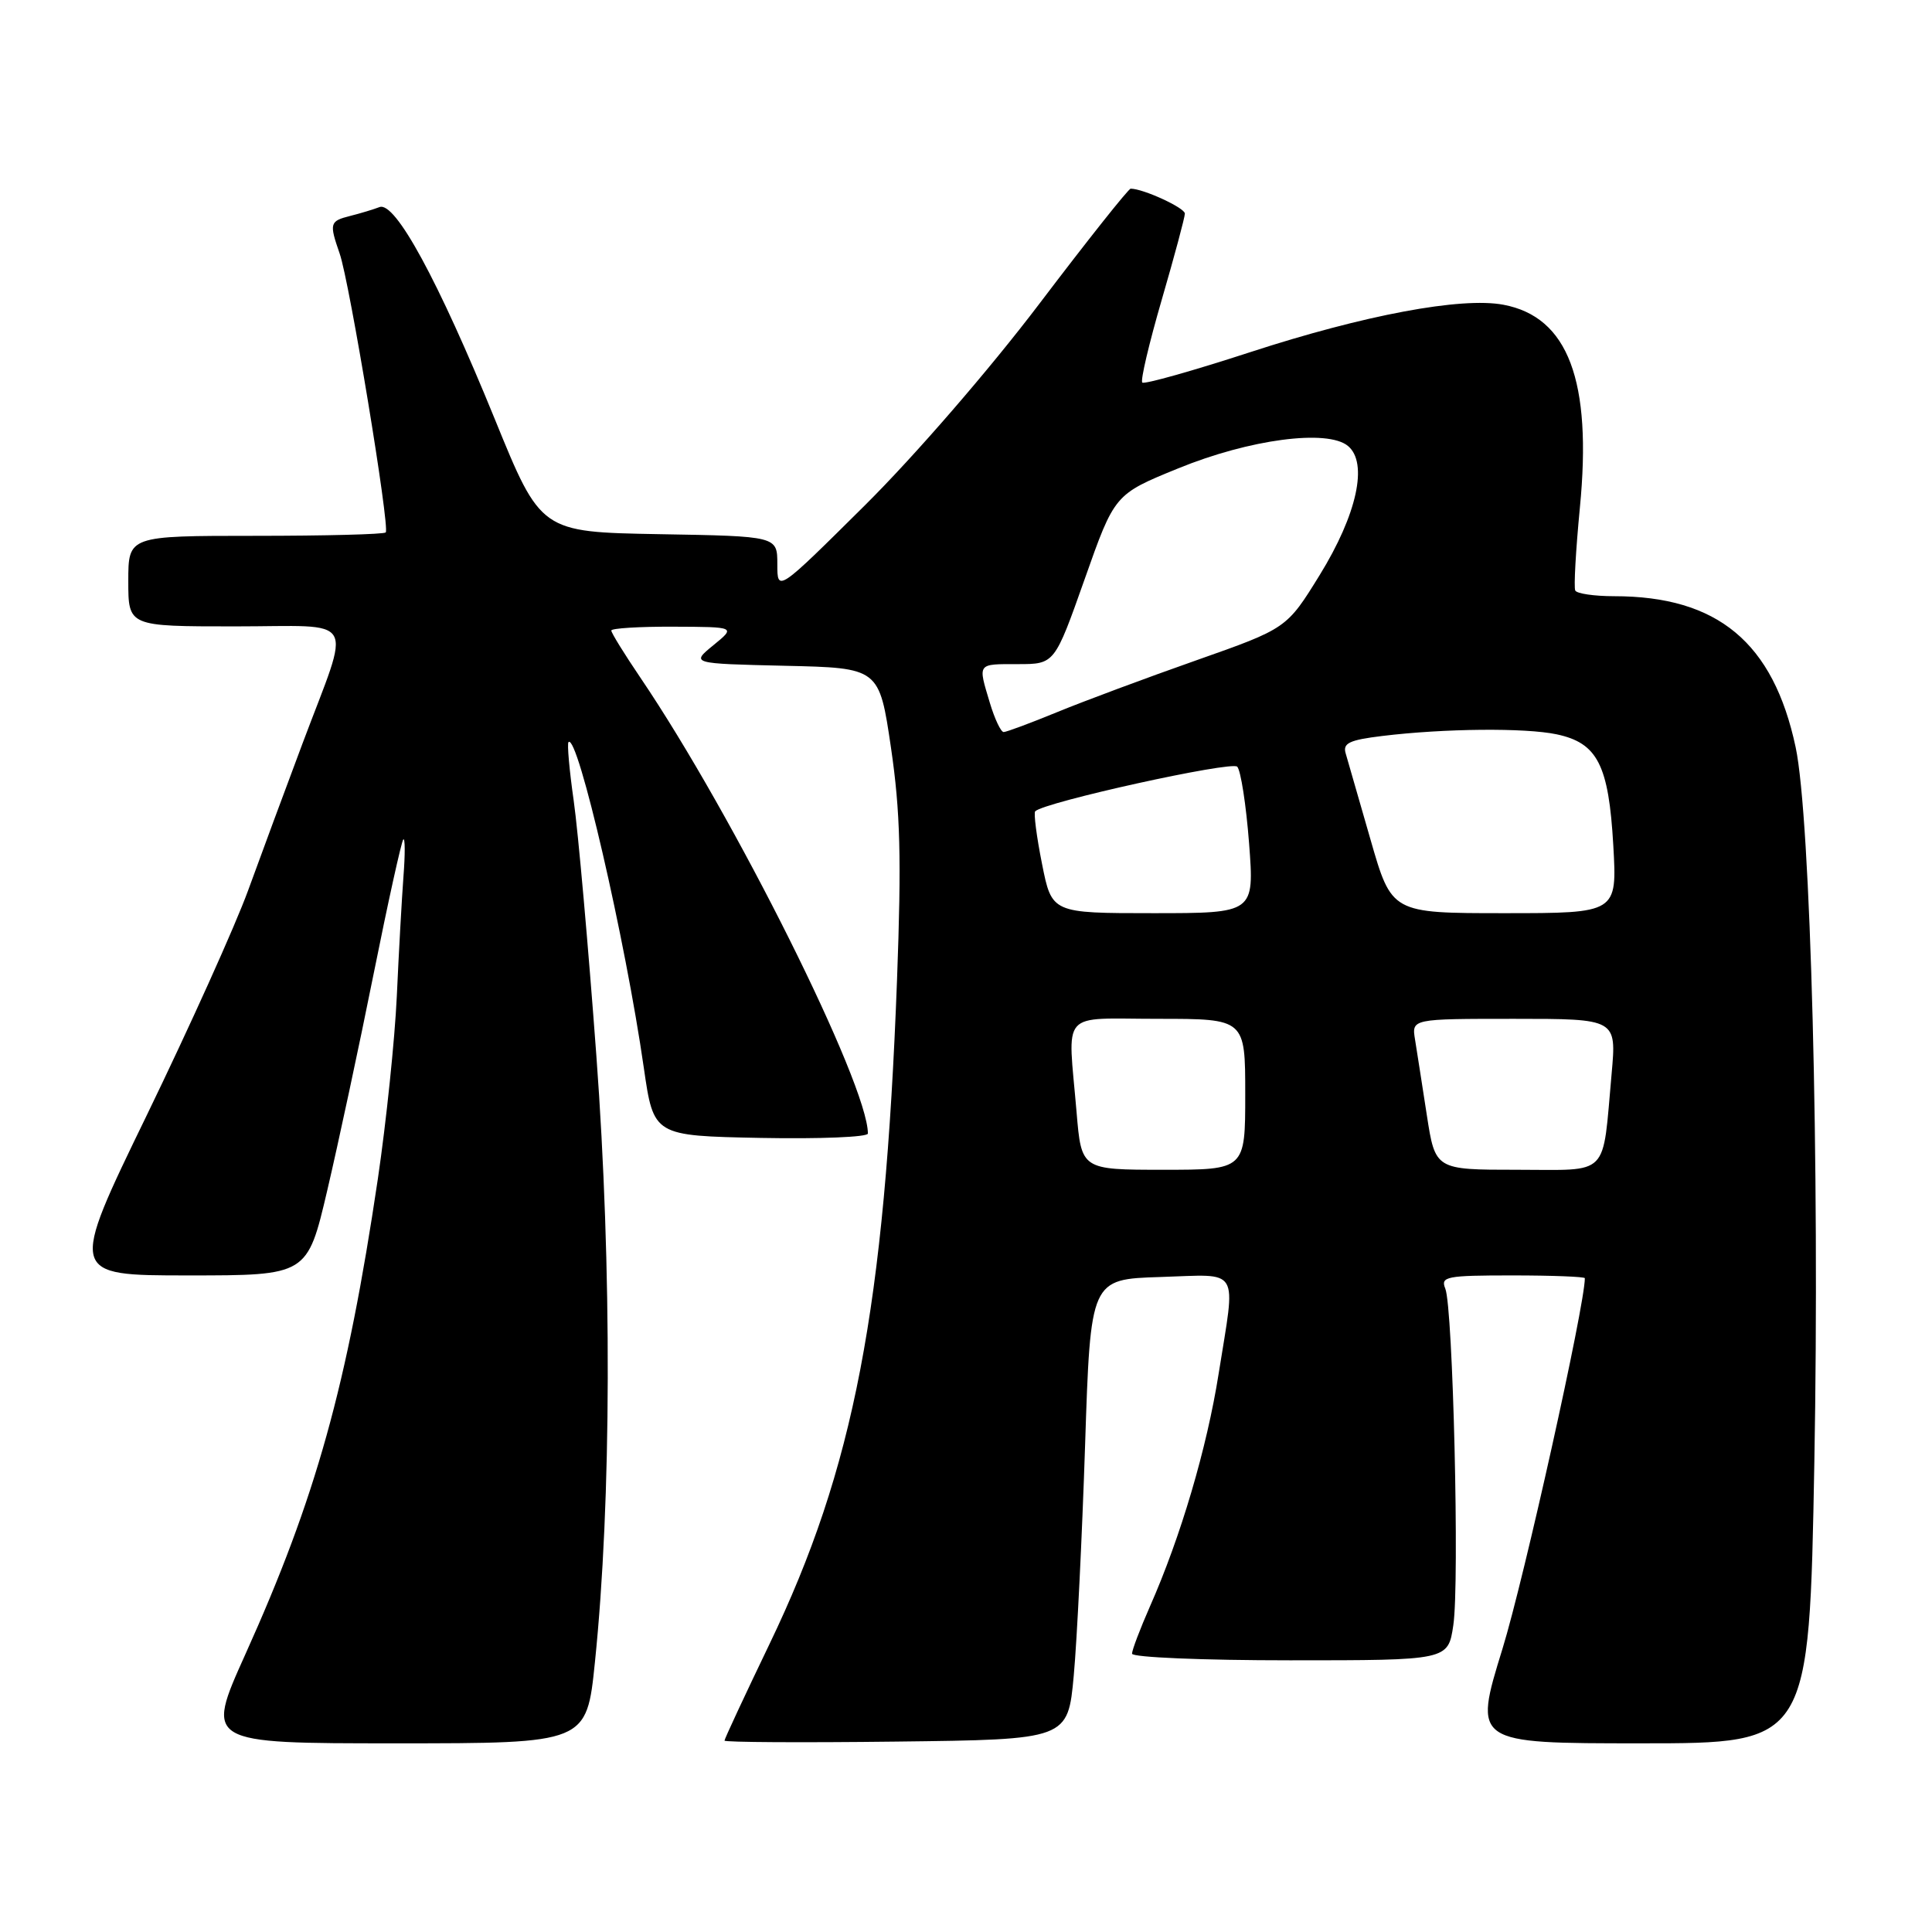 <?xml version="1.0" encoding="UTF-8" standalone="no"?>
<!DOCTYPE svg PUBLIC "-//W3C//DTD SVG 1.1//EN" "http://www.w3.org/Graphics/SVG/1.1/DTD/svg11.dtd" >
<svg xmlns="http://www.w3.org/2000/svg" xmlns:xlink="http://www.w3.org/1999/xlink" version="1.1" viewBox="0 0 256 256">
 <g >
 <path fill="currentColor"
d=" M 78.83 220.25 C 81.03 198.87 81.10 168.00 79.02 139.87 C 77.95 125.37 76.60 110.17 76.02 106.10 C 75.44 102.03 75.13 98.54 75.33 98.33 C 76.54 97.12 82.87 124.50 85.31 141.50 C 86.61 150.50 86.61 150.50 100.80 150.78 C 108.61 150.93 115.00 150.67 115.00 150.20 C 115.00 143.67 97.23 108.06 84.86 89.80 C 82.74 86.67 81.00 83.86 81.00 83.55 C 81.00 83.25 84.71 83.02 89.25 83.04 C 97.50 83.07 97.50 83.07 94.52 85.50 C 91.55 87.93 91.55 87.93 104.02 88.22 C 116.50 88.50 116.50 88.50 118.06 99.08 C 119.30 107.55 119.46 113.71 118.86 129.85 C 117.23 173.36 113.15 194.61 101.95 217.87 C 98.68 224.67 96.00 230.42 96.00 230.64 C 96.00 230.86 106.24 230.92 118.75 230.77 C 141.50 230.50 141.50 230.50 142.28 222.00 C 142.71 217.32 143.38 203.60 143.78 191.50 C 144.50 169.50 144.50 169.50 153.75 169.21 C 164.49 168.88 163.76 167.66 161.48 182.00 C 159.92 191.89 156.44 203.67 152.37 212.87 C 151.07 215.83 150.00 218.64 150.00 219.12 C 150.00 219.61 159.42 220.00 170.94 220.00 C 191.88 220.00 191.88 220.00 192.57 215.36 C 193.41 209.80 192.53 173.24 191.51 170.75 C 190.85 169.15 191.64 169.00 200.39 169.00 C 205.68 169.00 210.00 169.17 210.00 169.37 C 210.00 172.97 201.95 209.19 199.09 218.46 C 195.22 231.00 195.22 231.00 217.47 231.00 C 239.73 231.00 239.73 231.00 240.41 193.75 C 241.13 154.46 239.92 108.30 237.93 99.00 C 234.97 85.13 227.60 79.00 213.88 79.00 C 211.26 79.00 208.94 78.66 208.73 78.25 C 208.52 77.84 208.80 72.91 209.34 67.29 C 210.98 50.46 207.79 41.99 199.21 40.38 C 193.63 39.33 180.77 41.74 165.67 46.66 C 158.06 49.14 151.62 50.95 151.36 50.69 C 151.09 50.43 152.26 45.49 153.94 39.71 C 155.62 33.93 157.00 28.80 157.00 28.30 C 157.00 27.54 151.48 25.00 149.82 25.00 C 149.53 25.00 144.08 31.86 137.72 40.25 C 131.09 48.99 121.21 60.40 114.58 66.98 C 103.00 78.47 103.00 78.47 103.00 74.76 C 103.00 71.05 103.00 71.05 87.33 70.78 C 71.66 70.50 71.66 70.50 65.55 55.50 C 58.05 37.11 52.36 26.65 50.29 27.44 C 49.48 27.75 47.73 28.28 46.41 28.61 C 43.68 29.30 43.61 29.57 45.01 33.61 C 46.32 37.36 51.70 69.96 51.11 70.55 C 50.87 70.80 43.09 71.00 33.83 71.00 C 17.00 71.00 17.00 71.00 17.00 77.00 C 17.00 83.00 17.00 83.00 31.12 83.00 C 47.63 83.00 46.59 81.19 40.09 98.50 C 37.82 104.55 34.57 113.33 32.87 118.00 C 31.17 122.67 25.13 136.06 19.46 147.75 C 9.14 169.00 9.14 169.00 24.93 169.00 C 40.72 169.00 40.72 169.00 43.36 157.75 C 44.81 151.56 47.58 138.66 49.50 129.08 C 51.42 119.51 53.20 111.47 53.44 111.23 C 53.68 110.99 53.69 113.20 53.46 116.14 C 53.24 119.09 52.84 126.22 52.58 132.00 C 52.31 137.78 51.18 148.66 50.07 156.19 C 45.99 183.66 41.86 198.48 32.49 219.25 C 27.20 231.00 27.20 231.00 52.46 231.00 C 77.73 231.00 77.73 231.00 78.83 220.25 Z  M 142.65 147.35 C 141.49 133.61 140.27 135.00 153.50 135.00 C 165.00 135.00 165.00 135.00 165.00 145.00 C 165.00 155.00 165.00 155.00 154.15 155.00 C 143.29 155.00 143.29 155.00 142.65 147.35 Z  M 189.06 147.75 C 188.45 143.76 187.74 139.26 187.50 137.75 C 187.05 135.00 187.05 135.00 200.63 135.00 C 214.20 135.00 214.20 135.00 213.55 142.25 C 212.29 156.17 213.44 155.00 201.01 155.00 C 190.18 155.00 190.18 155.00 189.06 147.75 Z  M 138.07 114.45 C 137.35 110.85 136.95 107.72 137.17 107.50 C 138.38 106.28 163.20 100.81 163.94 101.59 C 164.41 102.09 165.12 106.66 165.51 111.75 C 166.21 121.00 166.21 121.00 152.79 121.00 C 139.37 121.00 139.37 121.00 138.07 114.45 Z  M 181.60 111.25 C 180.06 105.89 178.58 100.75 178.31 99.83 C 177.90 98.47 178.80 98.05 183.16 97.52 C 191.37 96.52 202.09 96.42 206.26 97.30 C 211.68 98.45 213.16 101.34 213.77 112.02 C 214.28 121.00 214.28 121.00 199.34 121.00 C 184.40 121.00 184.40 121.00 181.60 111.25 Z  M 131.16 93.13 C 129.57 87.82 129.43 88.00 134.87 88.00 C 139.74 88.00 139.74 88.00 143.72 76.75 C 147.69 65.50 147.69 65.50 156.10 62.07 C 165.56 58.20 175.89 56.84 178.61 59.09 C 181.31 61.33 179.82 68.16 174.87 76.19 C 170.50 83.27 170.50 83.27 158.50 87.50 C 151.90 89.82 143.61 92.91 140.08 94.36 C 136.55 95.81 133.35 97.00 132.99 97.00 C 132.62 97.00 131.80 95.26 131.16 93.13 Z "/>
</g>
</svg>